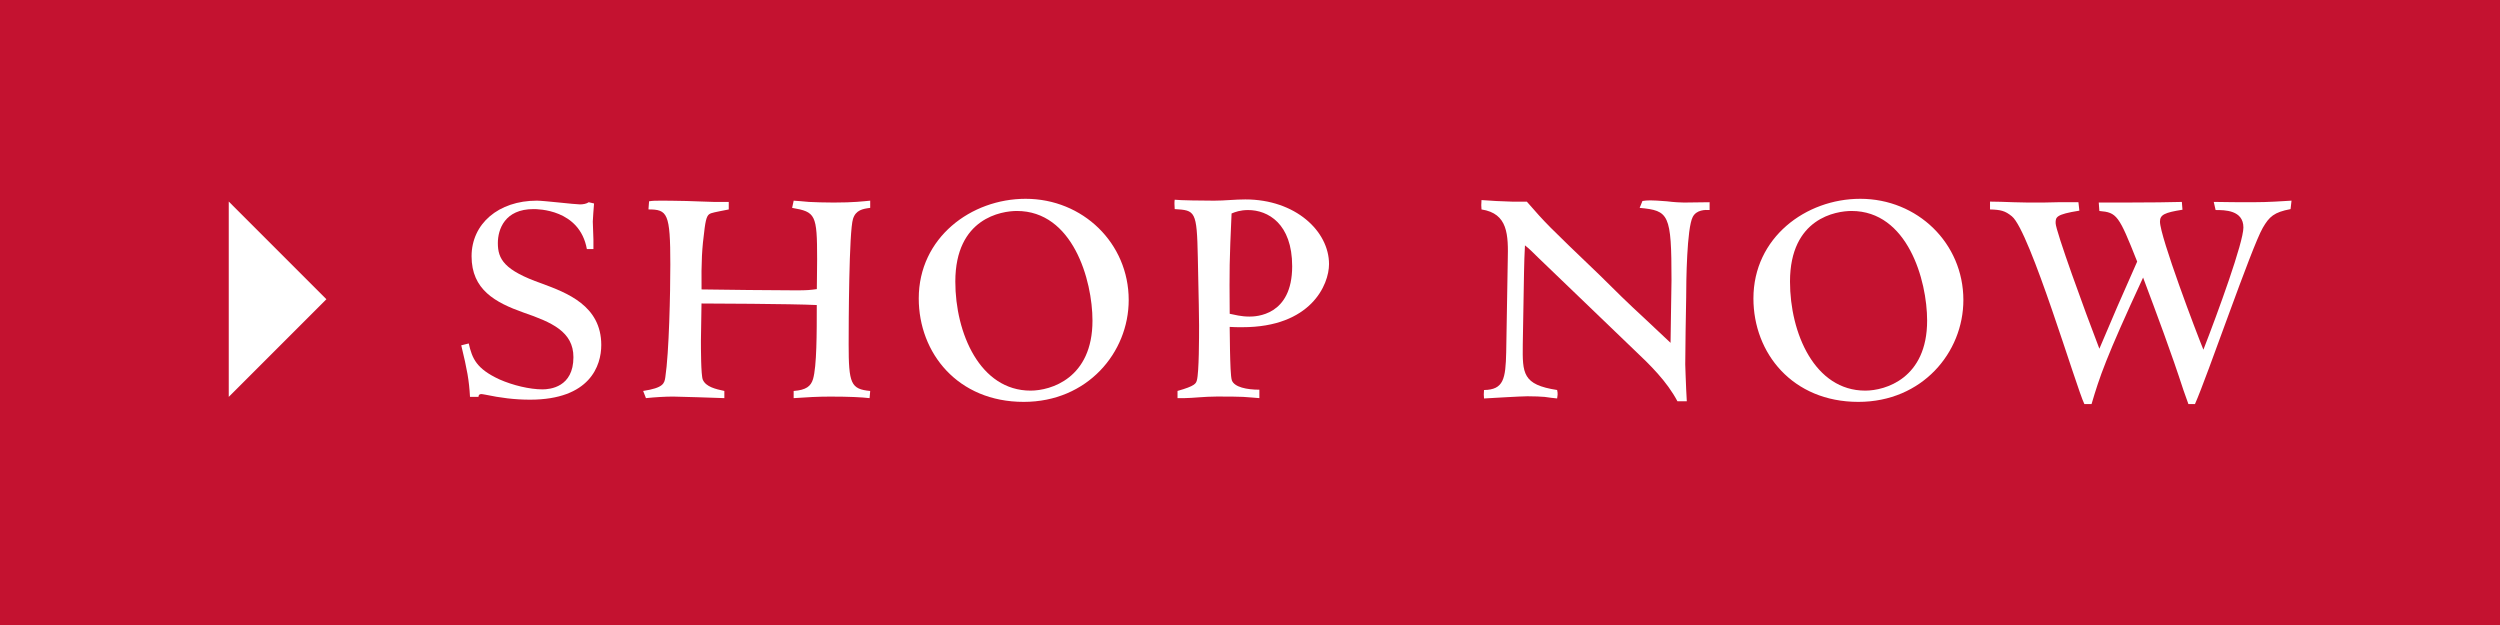 <?xml version="1.0" encoding="iso-8859-1"?>
<!-- Generator: Adobe Illustrator 19.0.0, SVG Export Plug-In . SVG Version: 6.00 Build 0)  -->
<svg version="1.1" xmlns="http://www.w3.org/2000/svg" xmlns:xlink="http://www.w3.org/1999/xlink" x="0px" y="0px"
	 viewBox="0 0 100 25" style="enable-background:new 0 0 100 25;" xml:space="preserve">
<g id="cta_x5F_12_x5F_5pt">
	<rect id="XMLID_1_" style="fill:#C41230;" width="100" height="25"/>
	<g id="XMLID_27_">
		<path id="XMLID_28_" style="fill:#FFFFFF;" d="M13.056,11.969L9.15,15.875V8.062L13.056,11.969z"/>
		<path id="XMLID_30_" style="fill:#FFFFFF;" d="M18.75,13.738c0.137,0.612,0.312,1.012,1.225,1.437
			c0.537,0.238,1.212,0.4,1.725,0.4c0.3,0,1.237-0.088,1.237-1.287c0-1.025-0.875-1.399-2-1.787c-1.125-0.4-2.074-0.912-2.074-2.25
			c0-1.3,1.075-2.225,2.612-2.225c0.275,0,1.524,0.15,1.725,0.15c0.125,0,0.262-0.025,0.35-0.087l0.212,0.05
			c-0.013,0.088-0.05,0.7-0.05,0.725c0,0.112,0.025,0.7,0.025,0.725v0.375h-0.262c-0.288-1.6-1.975-1.6-2.137-1.6
			c-1.149,0-1.424,0.812-1.424,1.362c0,0.637,0.25,1.087,1.75,1.612c1.012,0.375,2.387,0.887,2.387,2.462
			c0,0.824-0.45,2.187-2.849,2.187c-0.625,0-1.188-0.075-1.787-0.2c-0.025,0-0.112-0.024-0.15-0.024
			c-0.112,0-0.125,0.062-0.125,0.112H18.8c-0.038-0.675-0.112-1.075-0.35-2.062L18.75,13.738z"/>
		<path id="XMLID_32_" style="fill:#FFFFFF;" d="M28.037,13.626c0,0.287,0,1.387,0.075,1.562c0.125,0.287,0.512,0.375,0.862,0.45
			v0.287c-0.325-0.013-1.887-0.062-2.049-0.062c-0.325,0-0.725,0.025-1.087,0.062l-0.112-0.287c0.812-0.125,0.85-0.3,0.887-0.55
			c0.15-0.987,0.2-3.374,0.2-4.512c0-2.049-0.112-2.199-0.875-2.199l0.025-0.325c0.137-0.025,0.287-0.025,0.45-0.025
			c0.125,0,0.587,0,1.05,0.013c0.475,0.012,0.95,0.038,1.125,0.038h0.562v0.3c-0.112,0.025-0.6,0.112-0.7,0.15
			c-0.138,0.05-0.2,0.125-0.263,0.587c-0.112,0.85-0.137,1.325-0.125,2.462c0.862,0.013,2.912,0.037,3.786,0.037
			c0.438,0,0.562-0.013,0.825-0.05c0-0.325,0.012-0.675,0.012-1.2c0-1.787-0.062-1.887-1-2.049l0.062-0.288
			c0.175,0.013,0.362,0.025,0.612,0.05c0.262,0.012,0.575,0.025,0.987,0.025c0.825,0,1.175-0.05,1.462-0.075v0.288
			c-0.3,0.038-0.575,0.087-0.687,0.438c-0.163,0.5-0.175,4.211-0.175,5.011c0,1.588,0.087,1.8,0.862,1.875l-0.025,0.287
			c-0.312-0.037-0.812-0.062-1.575-0.062c-0.487,0-0.937,0.025-1.462,0.062v-0.287c0.5-0.038,0.687-0.188,0.775-0.475
			c0.15-0.513,0.15-1.838,0.15-2.962c-0.962-0.05-4.437-0.062-4.611-0.062L28.037,13.626z"/>
		<path id="XMLID_34_" style="fill:#FFFFFF;" d="M41.024,7.952c2.287,0,4.124,1.774,4.124,4.049c0,2.1-1.65,4.074-4.199,4.074
			c-2.637,0-4.199-1.95-4.199-4.137C36.75,9.501,38.849,7.952,41.024,7.952z M41.224,15.625c0.8,0,2.475-0.487,2.475-2.799
			c0-1.625-0.788-4.387-3.024-4.387c-0.6,0-2.462,0.275-2.462,2.824C38.212,13.325,39.199,15.625,41.224,15.625z"/>
		<path id="XMLID_37_" style="fill:#FFFFFF;" d="M49.2,14.013c0.012,0.513,0.024,1.05,0.074,1.2
			c0.101,0.274,0.601,0.375,1.101,0.375v0.337c-0.213-0.013-0.4-0.037-0.65-0.05c-0.263-0.013-0.575-0.013-1.062-0.013
			s-0.975,0.062-1.262,0.062h-0.3v-0.287c0.712-0.2,0.737-0.3,0.774-0.425c0.088-0.312,0.088-1.75,0.088-2.199
			c0-0.538-0.013-0.75-0.05-2.712c-0.038-1.875-0.101-1.887-0.925-1.937c-0.013-0.163-0.013-0.3,0-0.375
			c0.188,0.025,1.124,0.038,1.574,0.038c0.213,0,0.425-0.012,0.625-0.025c0.212-0.013,0.425-0.025,0.625-0.025
			c2.012,0,3.349,1.274,3.349,2.587c0,0.825-0.725,2.524-3.462,2.524c-0.187,0-0.362,0-0.512-0.012L49.2,14.013z M49.925,8.402
			c-0.312,0-0.513,0.075-0.662,0.137c-0.088,1.962-0.088,2.162-0.075,4.012c0.188,0.037,0.449,0.112,0.787,0.112
			c0.25,0,1.712-0.024,1.712-2.012C51.687,8.939,50.712,8.402,49.925,8.402z"/>
		<path id="XMLID_58_" style="fill:#FFFFFF;" d="M66.822,13.713c0-0.388,0.038-2.149,0.038-2.499c0-2.662-0.101-2.787-1.274-2.899
			l0.112-0.275c0.075-0.013,0.188-0.025,0.312-0.025c0.1,0,0.375,0.012,0.662,0.037c0.287,0.038,0.587,0.05,0.688,0.05
			c0.062,0,0.862-0.013,1.024-0.013v0.312C68.21,8.389,67.86,8.389,67.71,8.677c-0.237,0.45-0.263,2.574-0.263,3.236
			c-0.012,0.425-0.037,2.287-0.037,2.662c0,0.138,0.025,0.65,0.037,1l0.025,0.475h-0.375c-0.425-0.8-1.087-1.449-1.75-2.074
			l-3.836-3.687c-0.163-0.163-0.351-0.35-0.513-0.475c-0.013,0.25-0.037,0.825-0.037,1.075l-0.05,2.887
			c-0.013,1.162-0.013,1.612,1.374,1.824c0.038,0.15,0.013,0.25,0,0.338c-0.162-0.013-0.312-0.037-0.5-0.062
			c-0.175-0.013-0.387-0.025-0.687-0.025c-0.275,0-1.487,0.075-1.737,0.088c-0.013-0.138-0.013-0.175,0-0.338
			c0.787-0.012,0.862-0.449,0.887-1.512l0.062-3.662c0.025-1.037,0.013-1.887-1.05-2.049c-0.012-0.138-0.012-0.188,0-0.375
			c0.062,0,0.325,0.025,0.588,0.038c0.263,0.012,0.537,0.025,0.637,0.025h0.588c0.774,0.887,0.812,0.925,2.924,2.949
			c0.575,0.575,1.15,1.138,1.75,1.688L66.822,13.713z"/>
		<path id="XMLID_60_" style="fill:#FFFFFF;" d="M74.411,7.952c2.287,0,4.124,1.774,4.124,4.049c0,2.1-1.649,4.074-4.199,4.074
			c-2.637,0-4.199-1.95-4.199-4.137C70.137,9.501,72.236,7.952,74.411,7.952z M74.611,15.625c0.8,0,2.474-0.487,2.474-2.799
			c0-1.625-0.787-4.387-3.023-4.387c-0.601,0-2.462,0.275-2.462,2.824C71.6,13.325,72.586,15.625,74.611,15.625z"/>
		<path id="XMLID_87_" style="fill:#FFFFFF;" d="M91.623,8.364c-0.663,0.125-0.851,0.3-1.112,0.75
			c-0.45,0.775-2.225,5.961-2.712,7.048h-0.263c-0.05-0.137-0.162-0.449-0.2-0.562c-0.487-1.499-1.05-2.999-1.612-4.498
			c-1.499,3.236-1.736,3.961-2.062,5.061h-0.287c-0.312-0.625-2.175-6.923-2.899-7.51c-0.275-0.225-0.45-0.263-0.875-0.275V8.064
			c0.237,0,0.587,0.013,0.938,0.025c0.35,0.013,0.699,0.013,0.912,0.013c0.138,0,0.5,0,0.862-0.013c0.35,0,0.712,0,0.824,0
			l0.038,0.337c-0.95,0.15-0.95,0.263-0.95,0.5c0,0.3,1.162,3.499,1.75,5.023c0.575-1.362,0.824-1.937,1.512-3.486
			c-0.737-1.862-0.812-1.962-1.512-2.024l-0.025-0.337h1c0.975,0,1.975-0.013,2.324-0.025l0.025,0.312
			c-0.713,0.113-0.9,0.2-0.9,0.475c0,0.6,1.463,4.461,1.737,5.124c0.588-1.513,1.6-4.287,1.6-4.887c0-0.7-0.75-0.7-1.112-0.7
			l-0.074-0.325c0.487,0.012,1.062,0.012,1.611,0.012c0.562,0,1.1-0.038,1.5-0.062L91.623,8.364z"/>
	</g>
</g>
<g id="Layer_1">
</g>
</svg>

